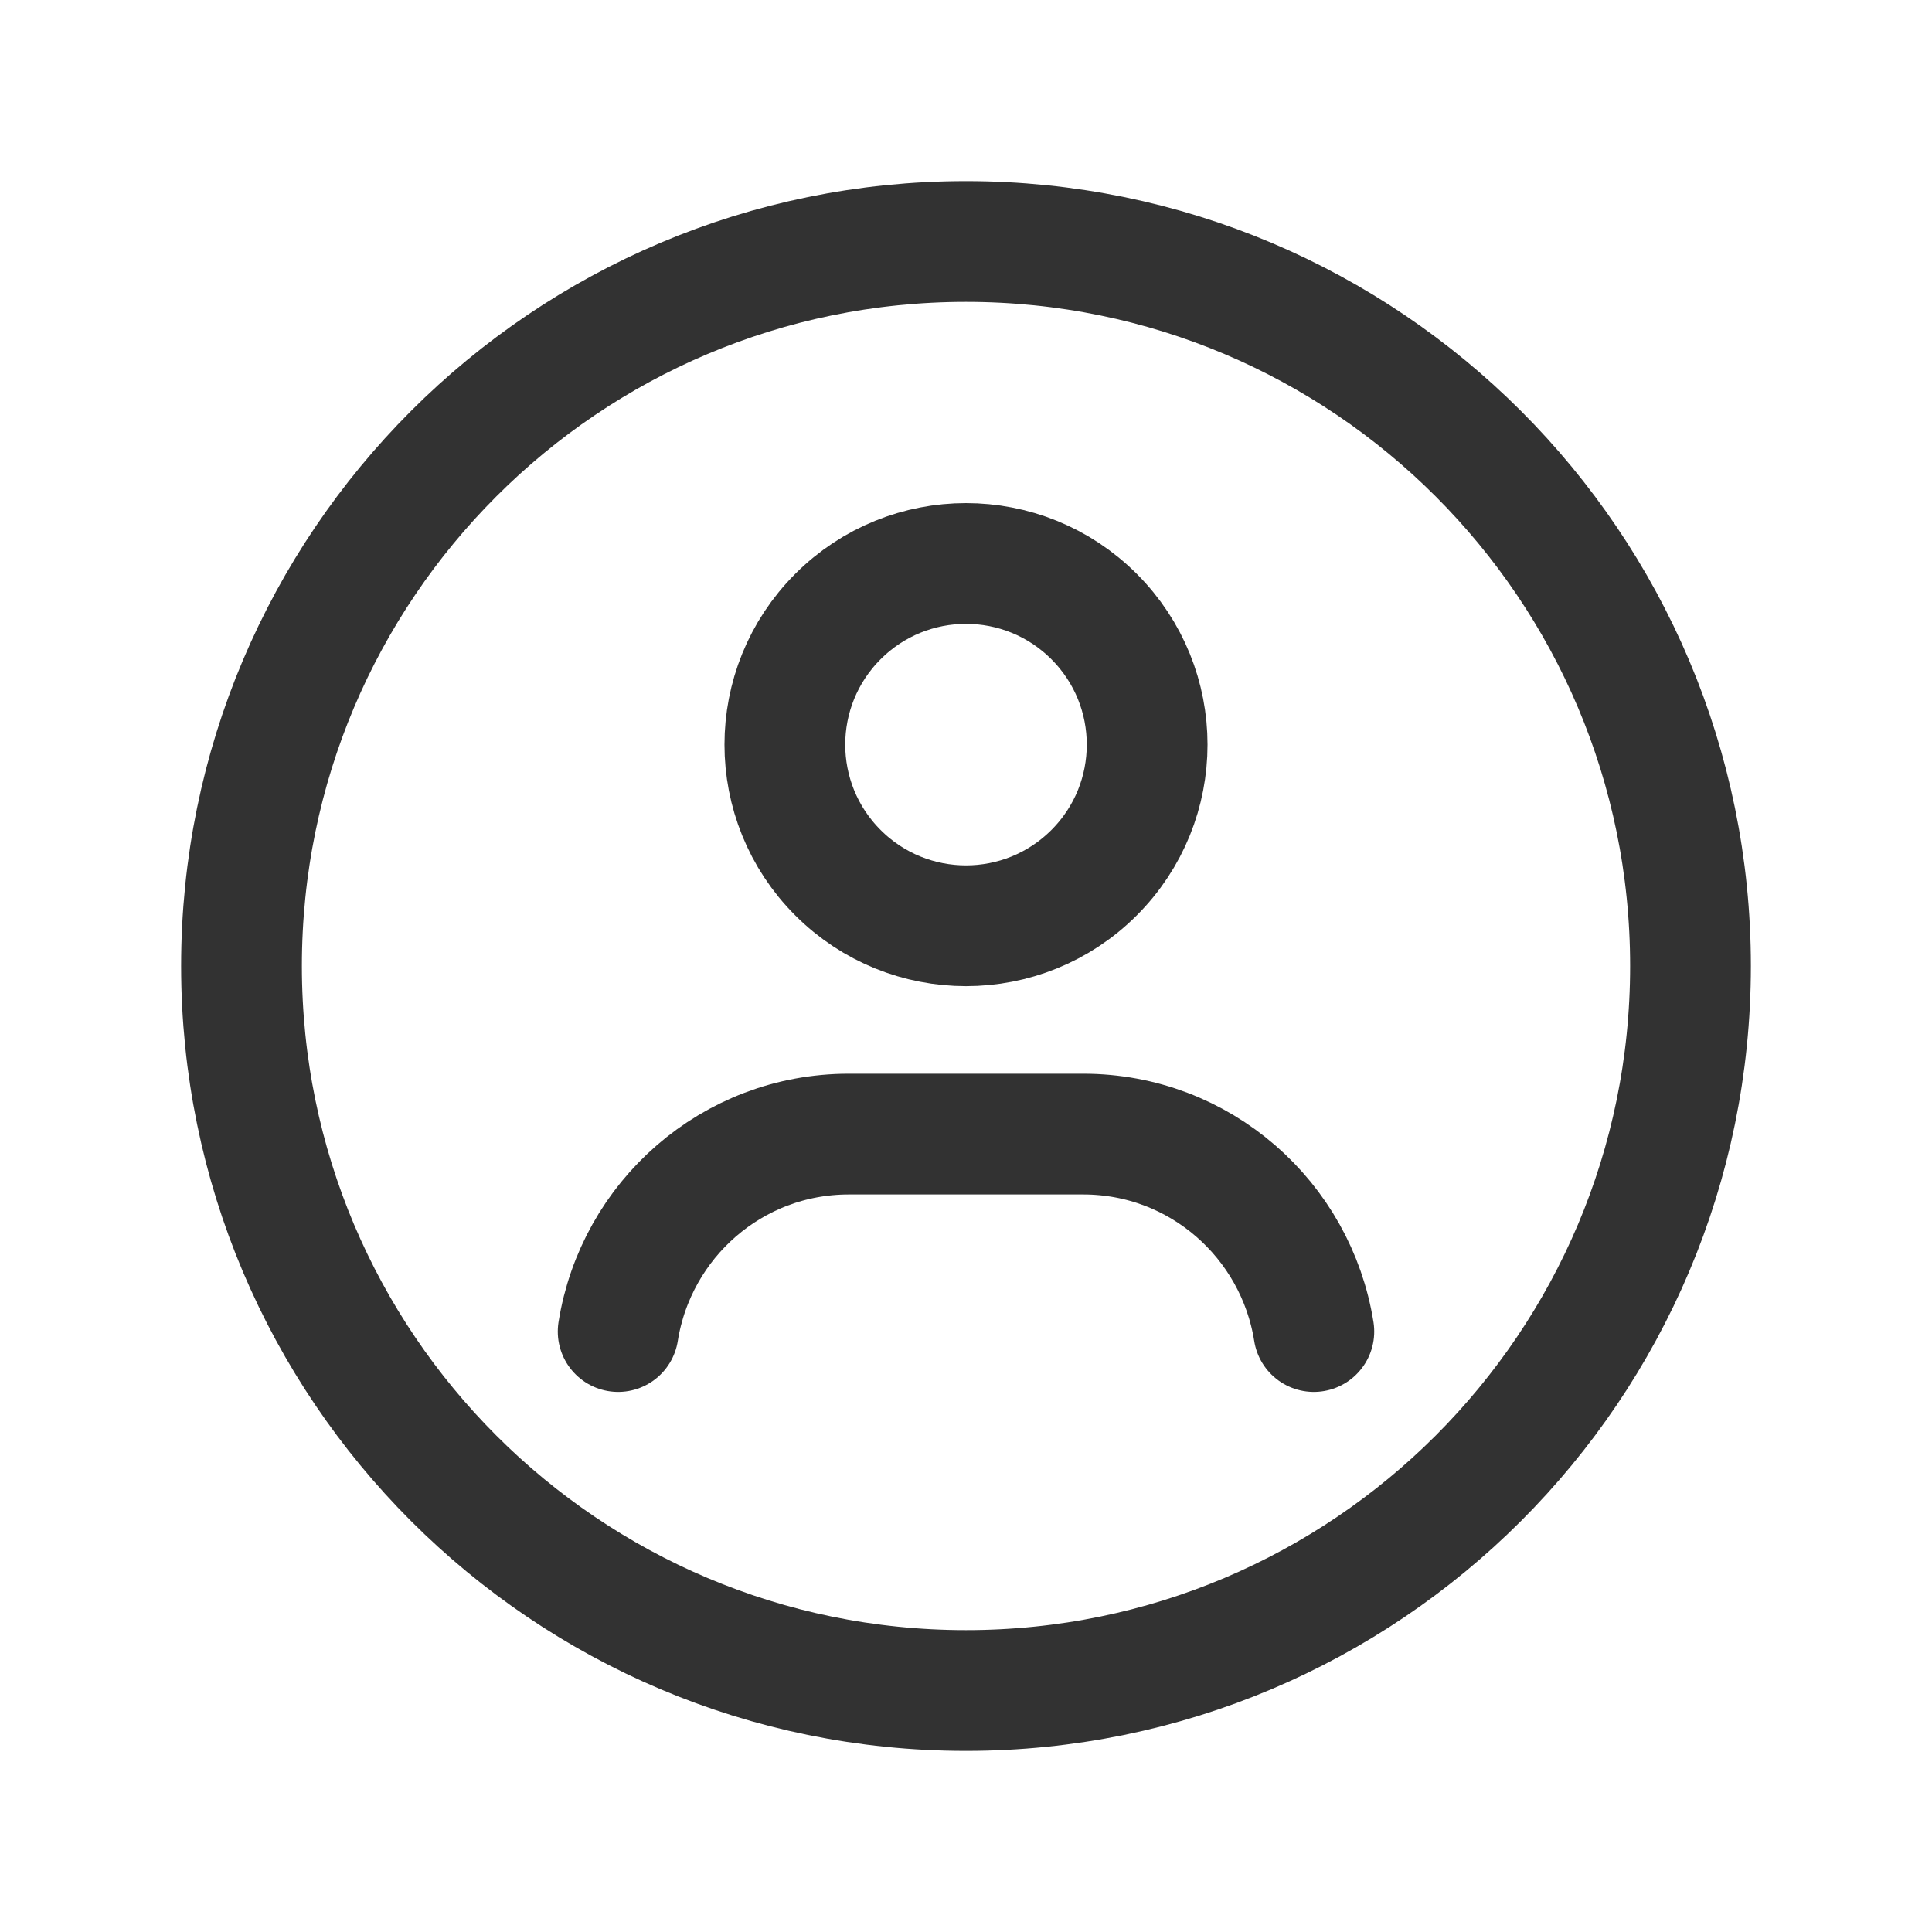 <?xml version="1.0" encoding="UTF-8"?><svg version="1.1" viewBox="0 0 24 24" xmlns="http://www.w3.org/2000/svg" xmlns:xlink="http://www.w3.org/1999/xlink"><g fill="none"><path d="M0 0h24v24h-24v-24Z"></path><path stroke="#323232" stroke-linecap="round" stroke-linejoin="round" stroke-width="1.5" d="M12 21v0c-4.971 0-9-4.029-9-9v0c0-4.971 4.029-9 9-9v0c4.971 0 9 4.029 9 9v0c0 4.971-4.029 9-9 9Z"></path><path stroke="#323232" stroke-linecap="round" stroke-linejoin="round" stroke-width="1.5" d="M13.591 7.659c.879.879.879 2.303 0 3.182 -.879.879-2.303.879-3.182 0 -.879-.879-.879-2.303 0-3.182 .879-.879 2.303-.879 3.182 0"></path><path stroke="#323232" stroke-linecap="round" stroke-linejoin="round" stroke-width="1.5" d="M16.321 16.541c-.221-1.389-1.415-2.453-2.865-2.453h-2.912c-1.451 0-2.644 1.064-2.865 2.453"></path></g></svg>